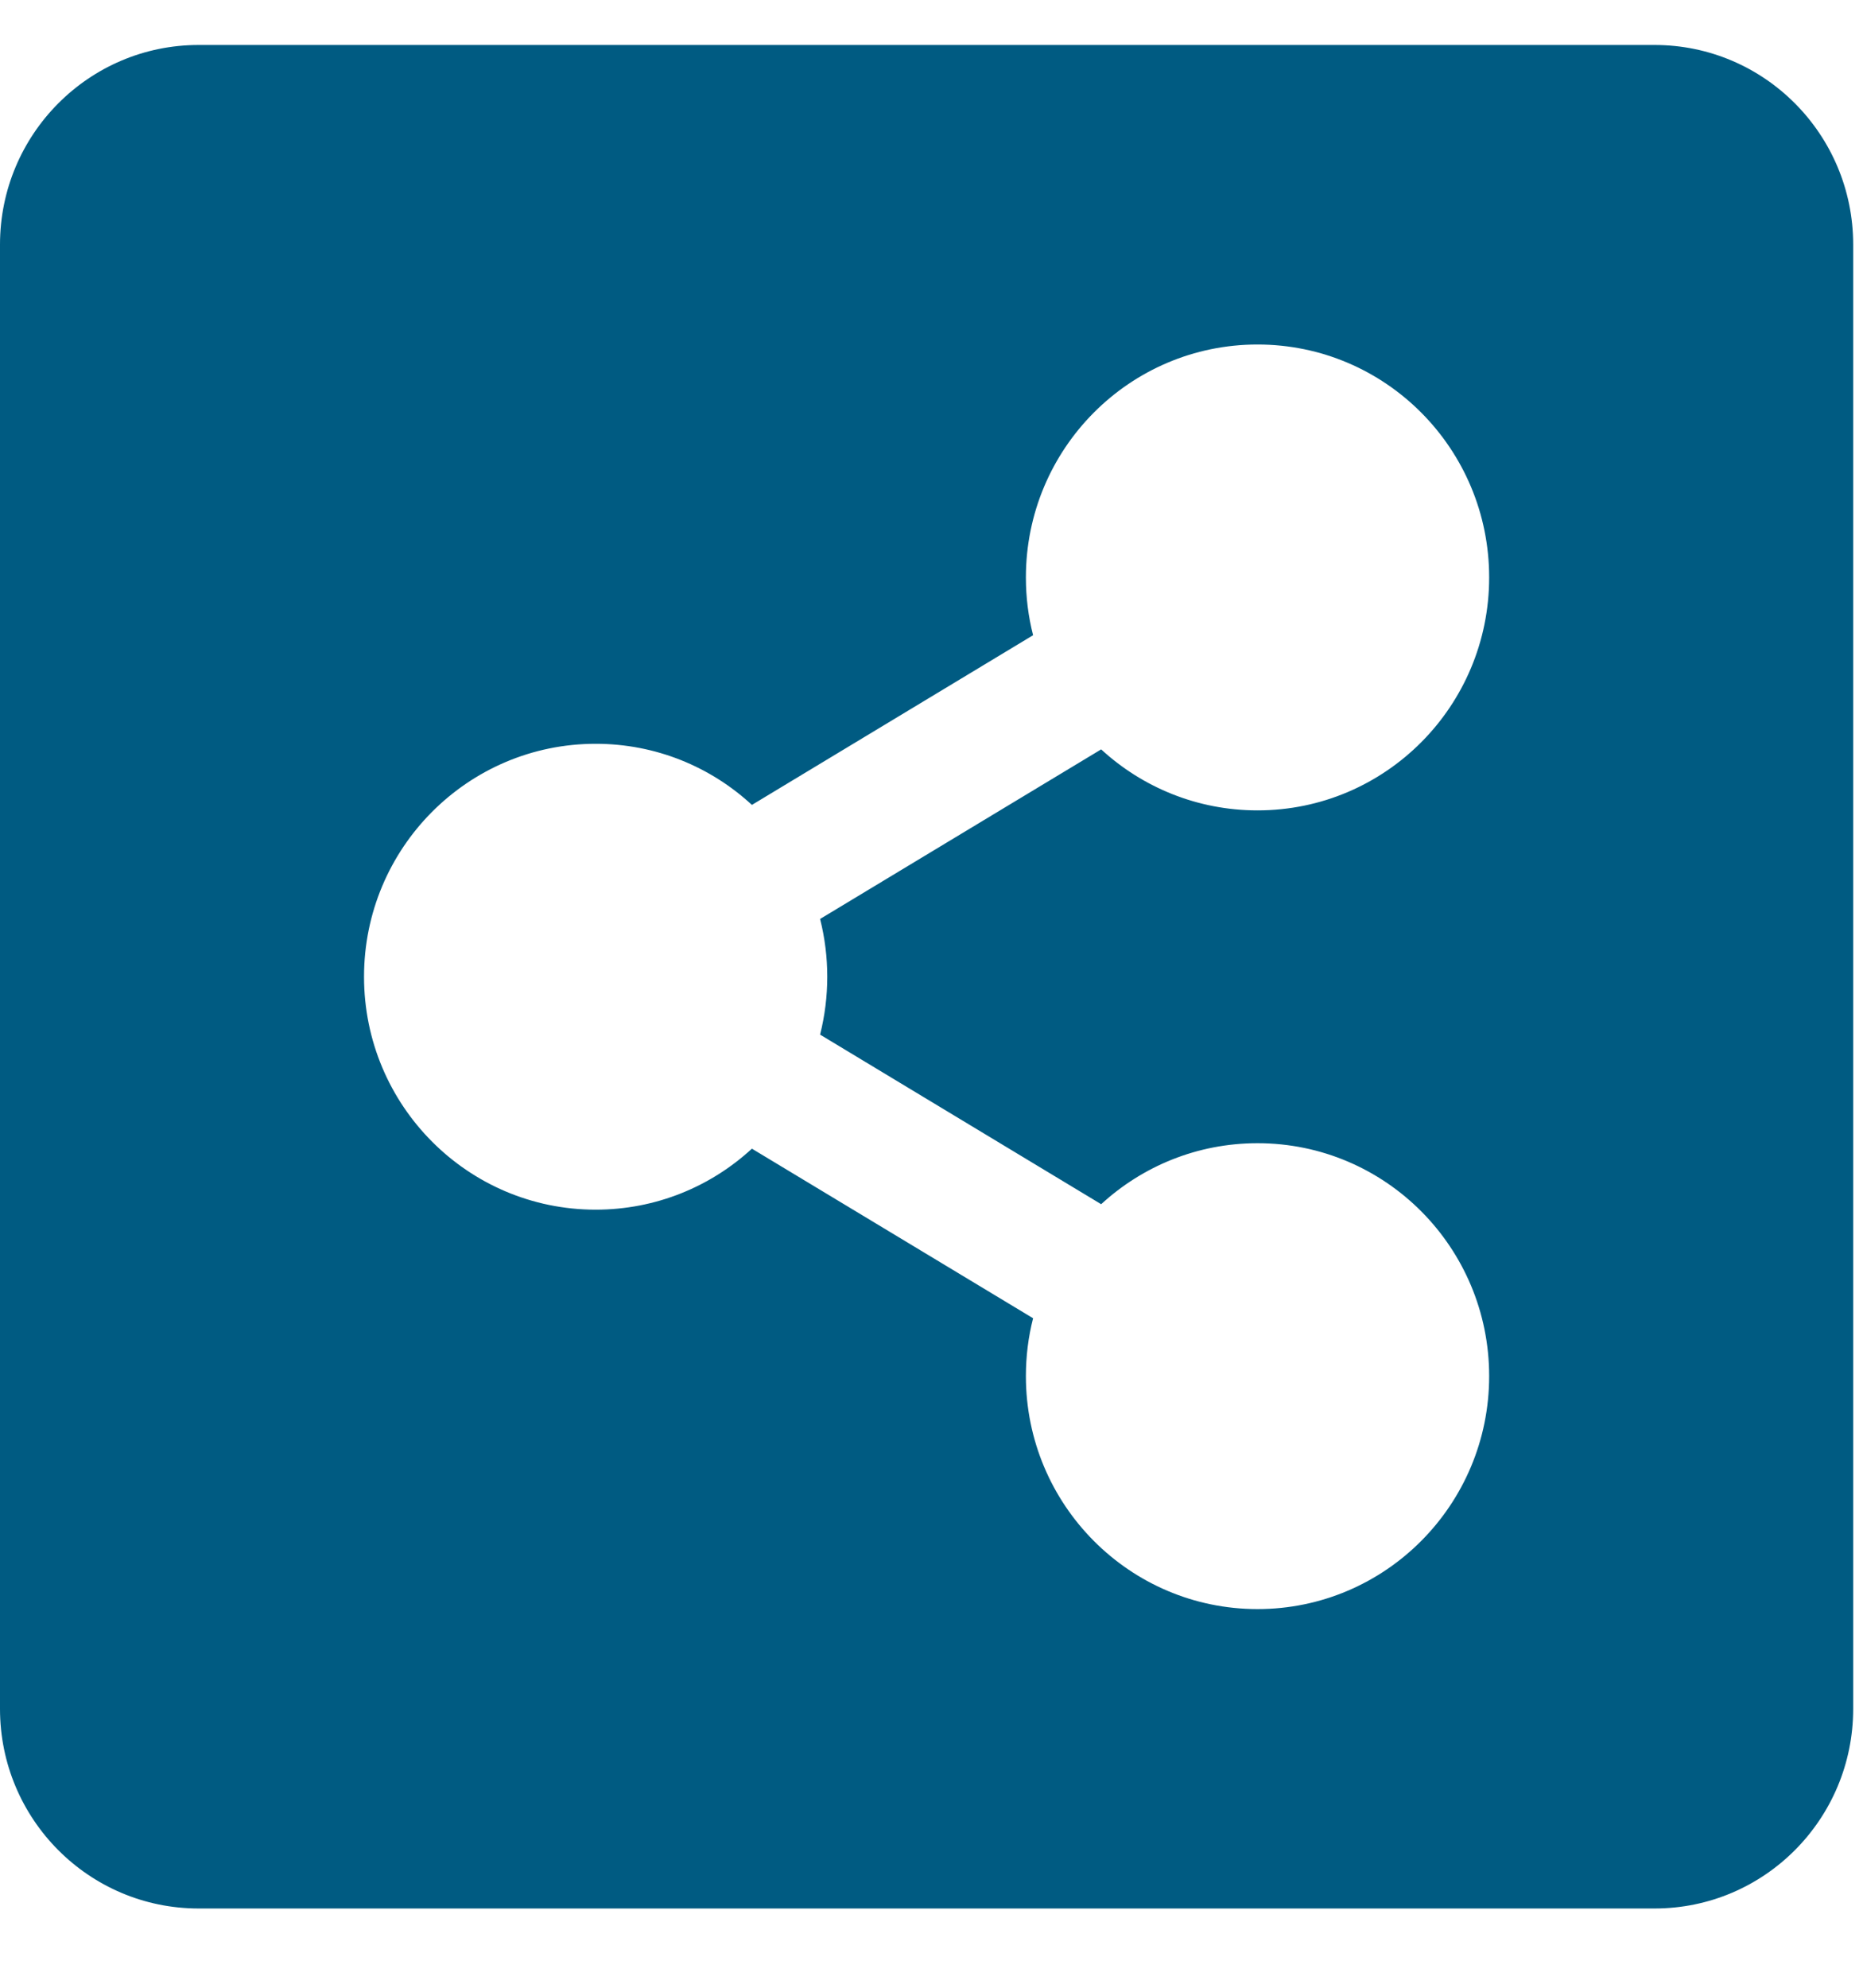 <svg width="15" height="16" viewBox="0 0 15 16" fill="none" xmlns="http://www.w3.org/2000/svg">
<path d="M14.921 1.969V13.755C14.921 14.643 14.205 15.362 13.322 15.362H1.599C0.716 15.362 0 14.643 0 13.755V1.969C0 1.082 0.716 0.362 1.599 0.362H13.322C14.205 0.362 14.921 1.082 14.921 1.969ZM10.125 9.202C9.64 9.202 9.198 9.388 8.866 9.693L6.603 8.328C6.68 8.022 6.68 7.702 6.603 7.397L8.866 6.032C9.198 6.337 9.64 6.523 10.125 6.523C11.155 6.523 11.99 5.684 11.99 4.648C11.99 3.612 11.155 2.773 10.125 2.773C9.095 2.773 8.26 3.612 8.26 4.648C8.26 4.809 8.28 4.965 8.318 5.113L6.054 6.479C5.723 6.173 5.281 5.987 4.796 5.987C3.766 5.987 2.931 6.827 2.931 7.862C2.931 8.898 3.766 9.737 4.796 9.737C5.281 9.737 5.723 9.551 6.054 9.246L8.318 10.611C8.279 10.763 8.26 10.92 8.26 11.077C8.26 12.112 9.095 12.952 10.125 12.952C11.155 12.952 11.99 12.112 11.99 11.077C11.99 10.041 11.155 9.202 10.125 9.202Z" fill="#005B82"/>
</svg>
